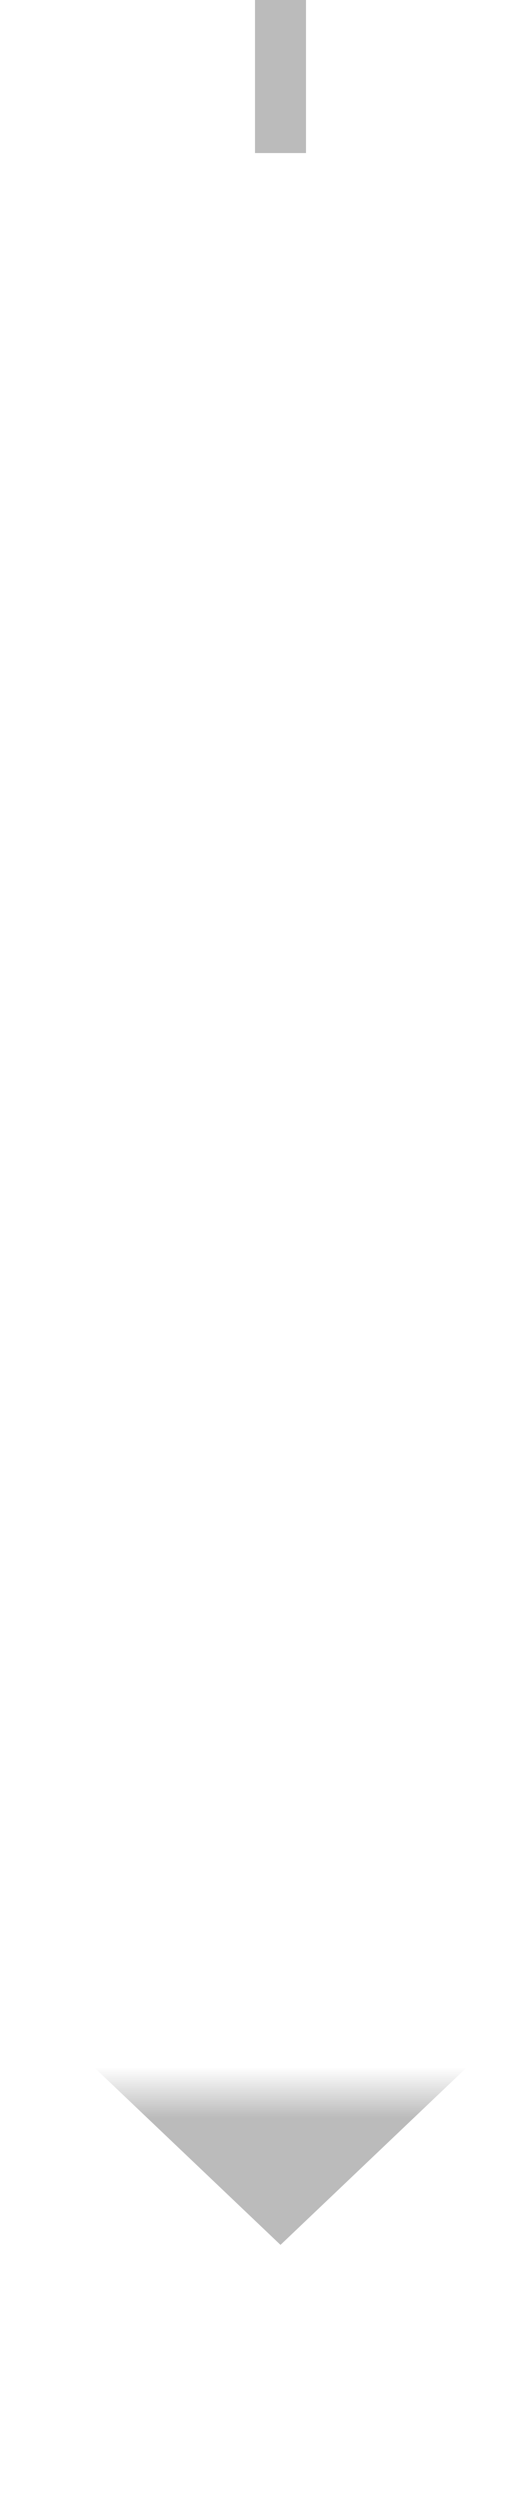 ﻿<?xml version="1.0" encoding="utf-8"?>
<svg version="1.1" xmlns:xlink="http://www.w3.org/1999/xlink" width="10px" height="49px" preserveAspectRatio="xMidYMin meet" viewBox="842 542  8 49" xmlns="http://www.w3.org/2000/svg">
  <defs>
    <mask fill="white" id="clip333">
      <path d="M 790.5 545  L 901.5 545  L 901.5 583  L 790.5 583  Z M 790.5 542  L 901.5 542  L 901.5 595  L 790.5 595  Z " fill-rule="evenodd" />
    </mask>
  </defs>
  <path d="M 846.5 545  L 846.5 542  " stroke-width="1" stroke="#aaaaaa" fill="none" stroke-opacity="0.8" />
  <path d="M 840.2 580  L 846.5 586  L 852.8 580  L 840.2 580  Z " fill-rule="nonzero" fill="#aaaaaa" stroke="none" fill-opacity="0.8" mask="url(#clip333)" />
</svg>